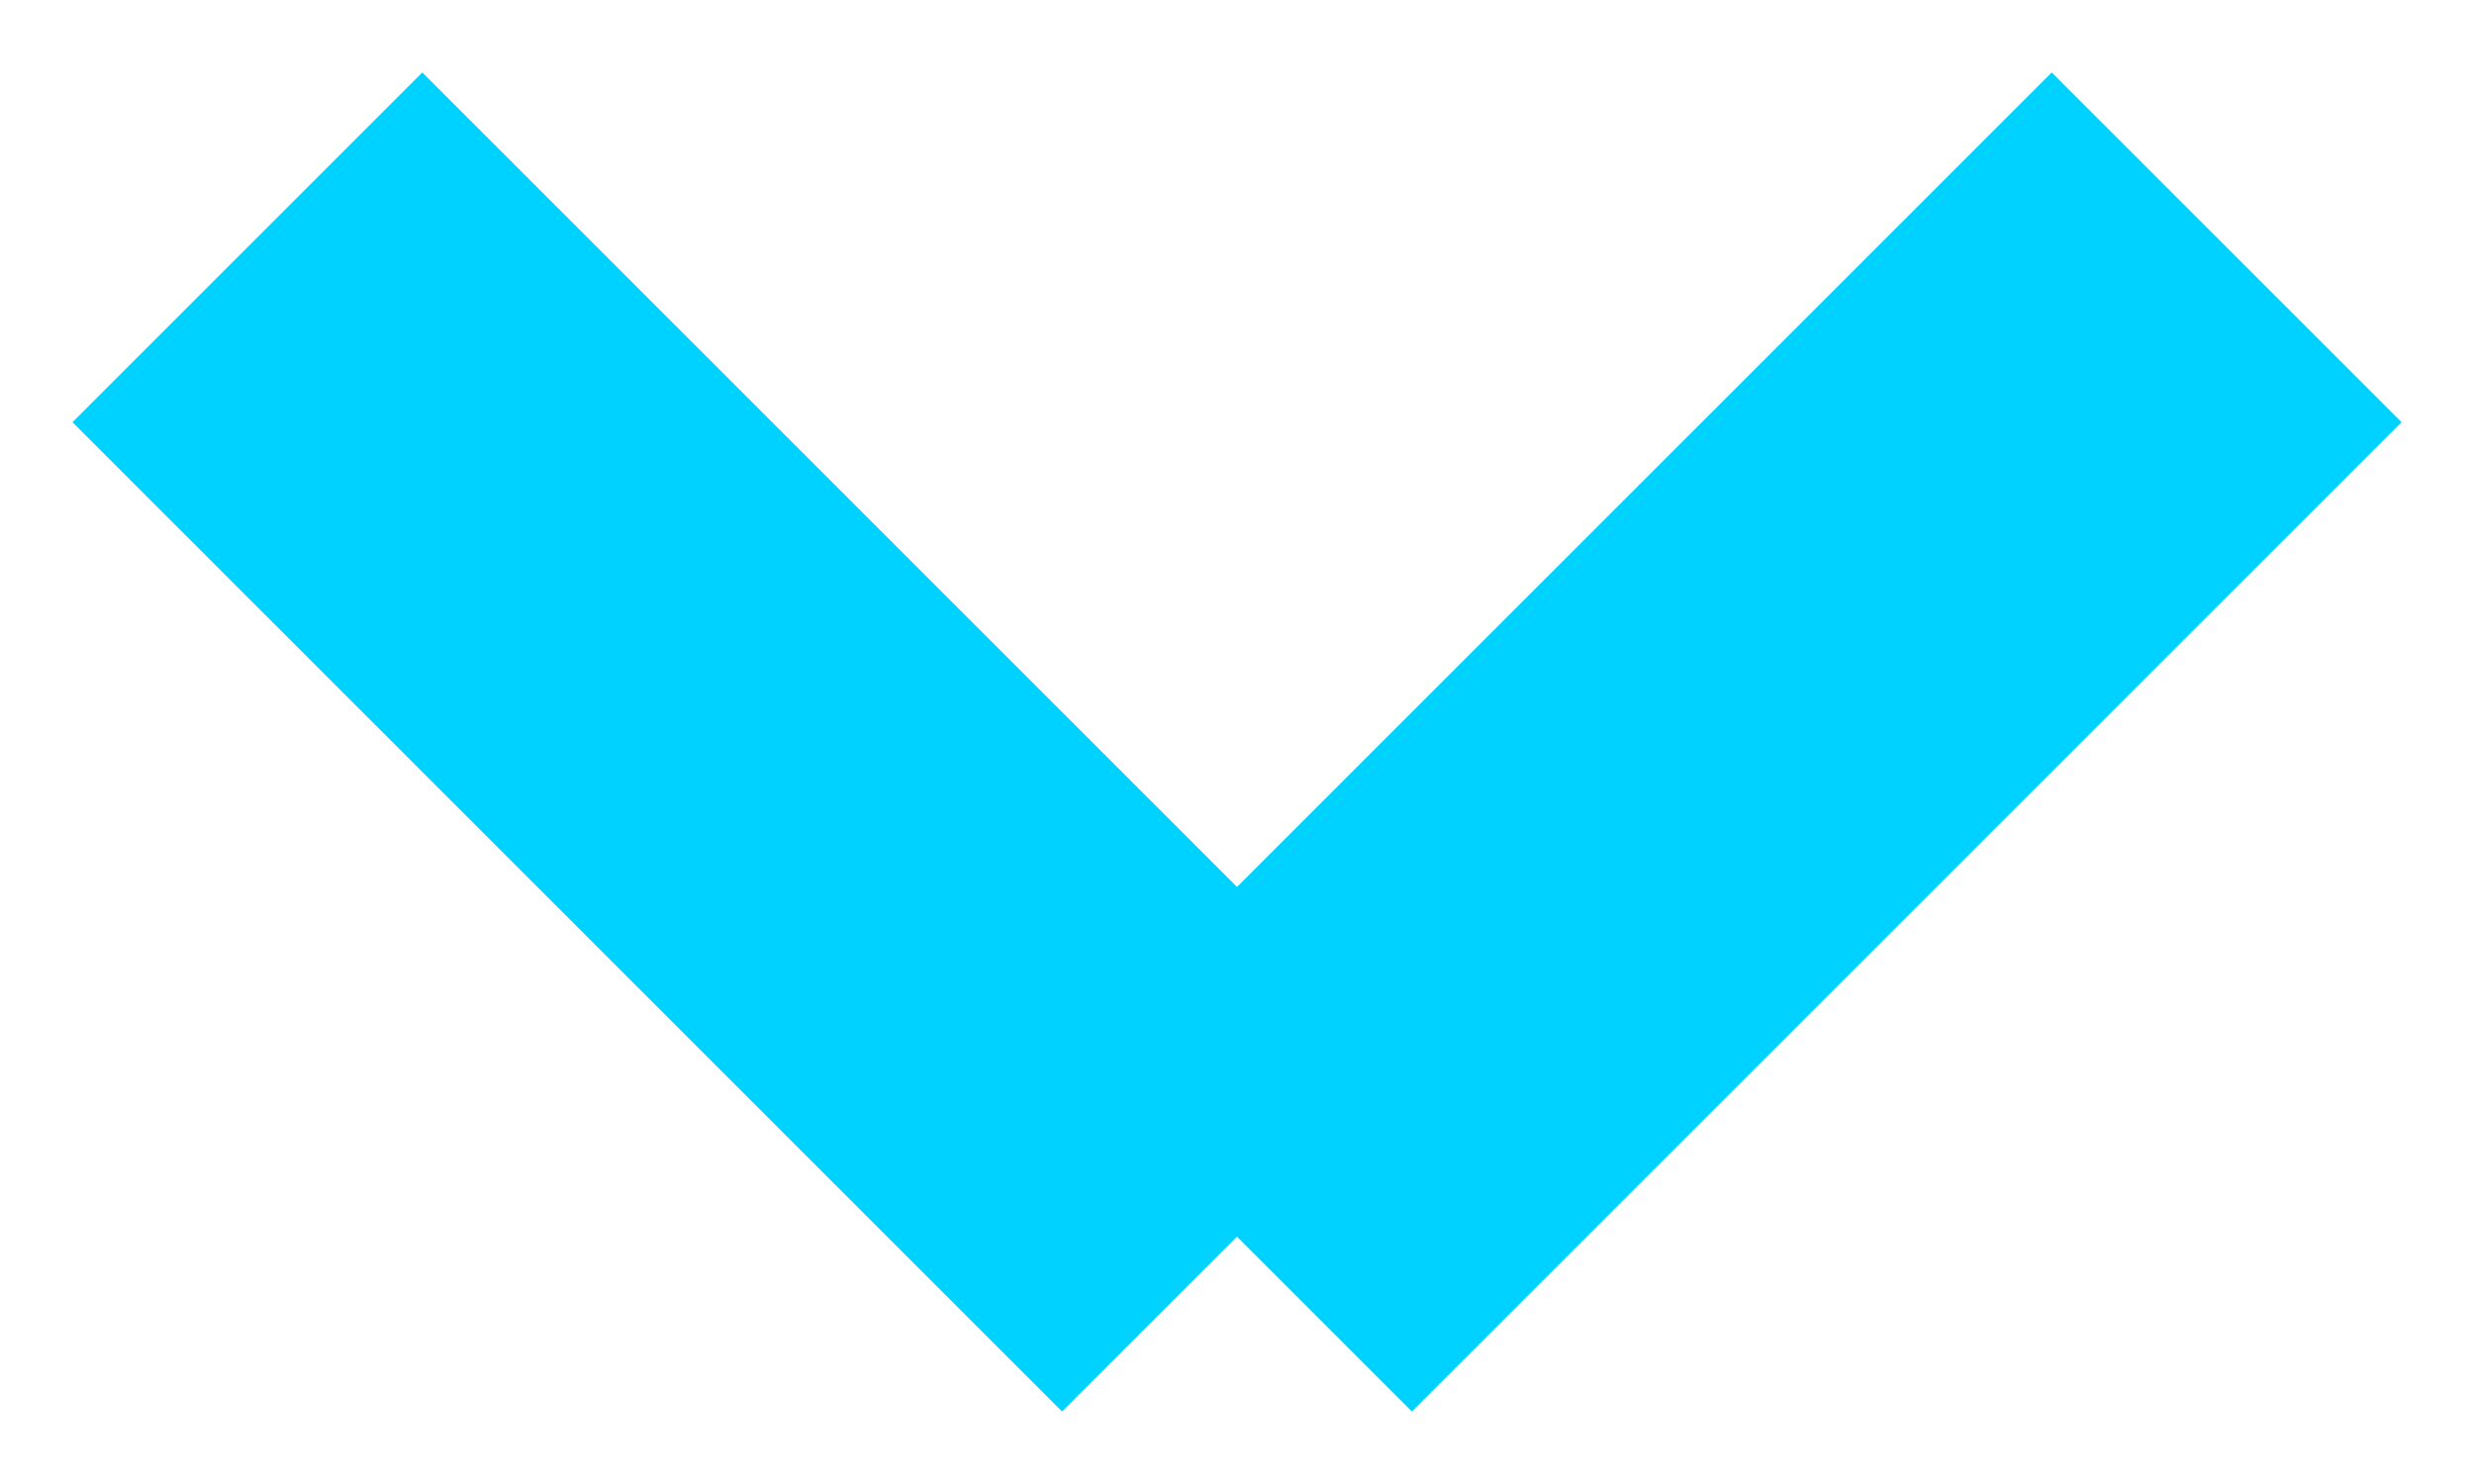 <?xml version="1.0" encoding="utf-8"?>
<!-- Generator: Adobe Illustrator 16.0.0, SVG Export Plug-In . SVG Version: 6.00 Build 0)  -->
<!DOCTYPE svg PUBLIC "-//W3C//DTD SVG 1.1//EN" "http://www.w3.org/Graphics/SVG/1.1/DTD/svg11.dtd">
<svg version="1.1" id="Слой_1" xmlns="http://www.w3.org/2000/svg" xmlns:xlink="http://www.w3.org/1999/xlink" x="0px" y="0px"
	 width="10px" height="6px" viewBox="0 0 10 6" enable-background="new 0 0 10 6" xml:space="preserve" fill="#00D2FF">
<path fill-rule="evenodd" clip-rule="evenodd" d="M8.293,0.293l1.414,1.414l-4,4L4.293,4.293L8.293,0.293z"/>
<path fill-rule="evenodd" clip-rule="evenodd" d="M0.293,1.707l1.414-1.414l4,4L4.293,5.707L0.293,1.707z"/>
</svg>
